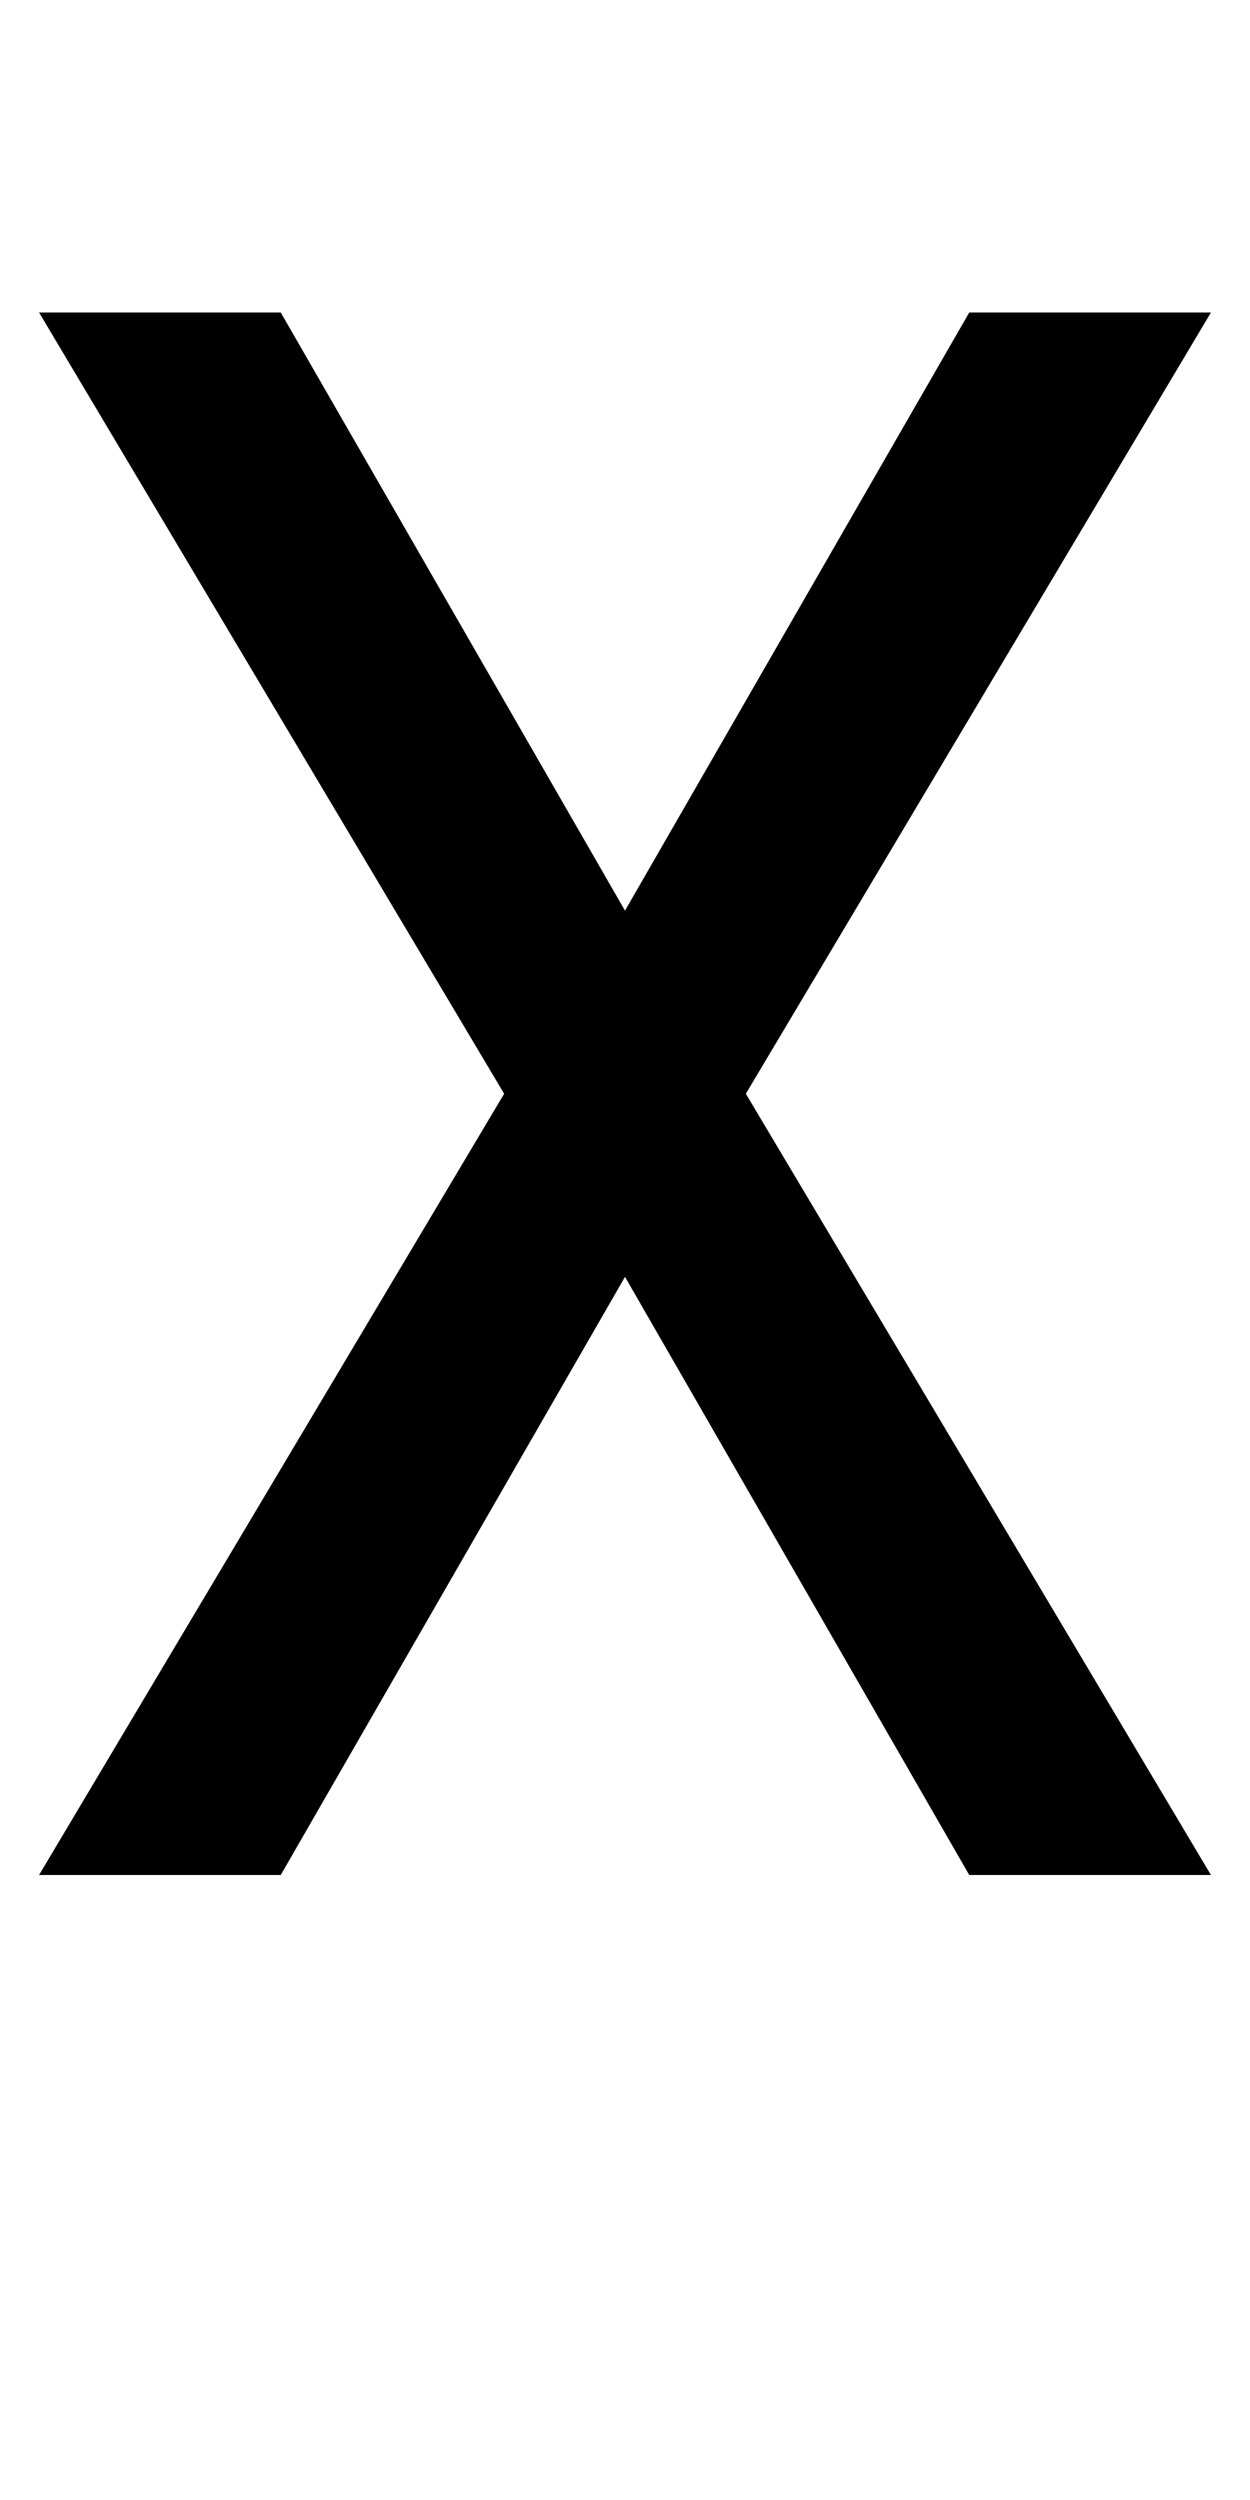 <?xml version="1.0" encoding="UTF-8" standalone="no"?>
<!-- Created with Inkscape (http://www.inkscape.org/) -->

<svg
   xmlns:dc="http://purl.org/dc/elements/1.1/"
   xmlns:cc="http://creativecommons.org/ns#"
   xmlns:rdf="http://www.w3.org/1999/02/22-rdf-syntax-ns#"
   xmlns:svg="http://www.w3.org/2000/svg"
   xmlns="http://www.w3.org/2000/svg"
   version="1.1"
   width="1024"
   height="2048"
   id="svg3355">
  <defs
     id="defs3357" />
  <g
     transform="translate(0,995.638)"
     id="layer1">
    <path
       d="M 32,-739.638 413,-99.638 32,540.362 l 198,0 282,-490 282,490 198,0 -381,-640 381,-640 -198,0 -282,490 -282,-490 z"
       id="path3157-2-7-8"
       style="fill:#000000;fill-opacity:1;stroke:none;display:inline" />
  </g>
</svg>
